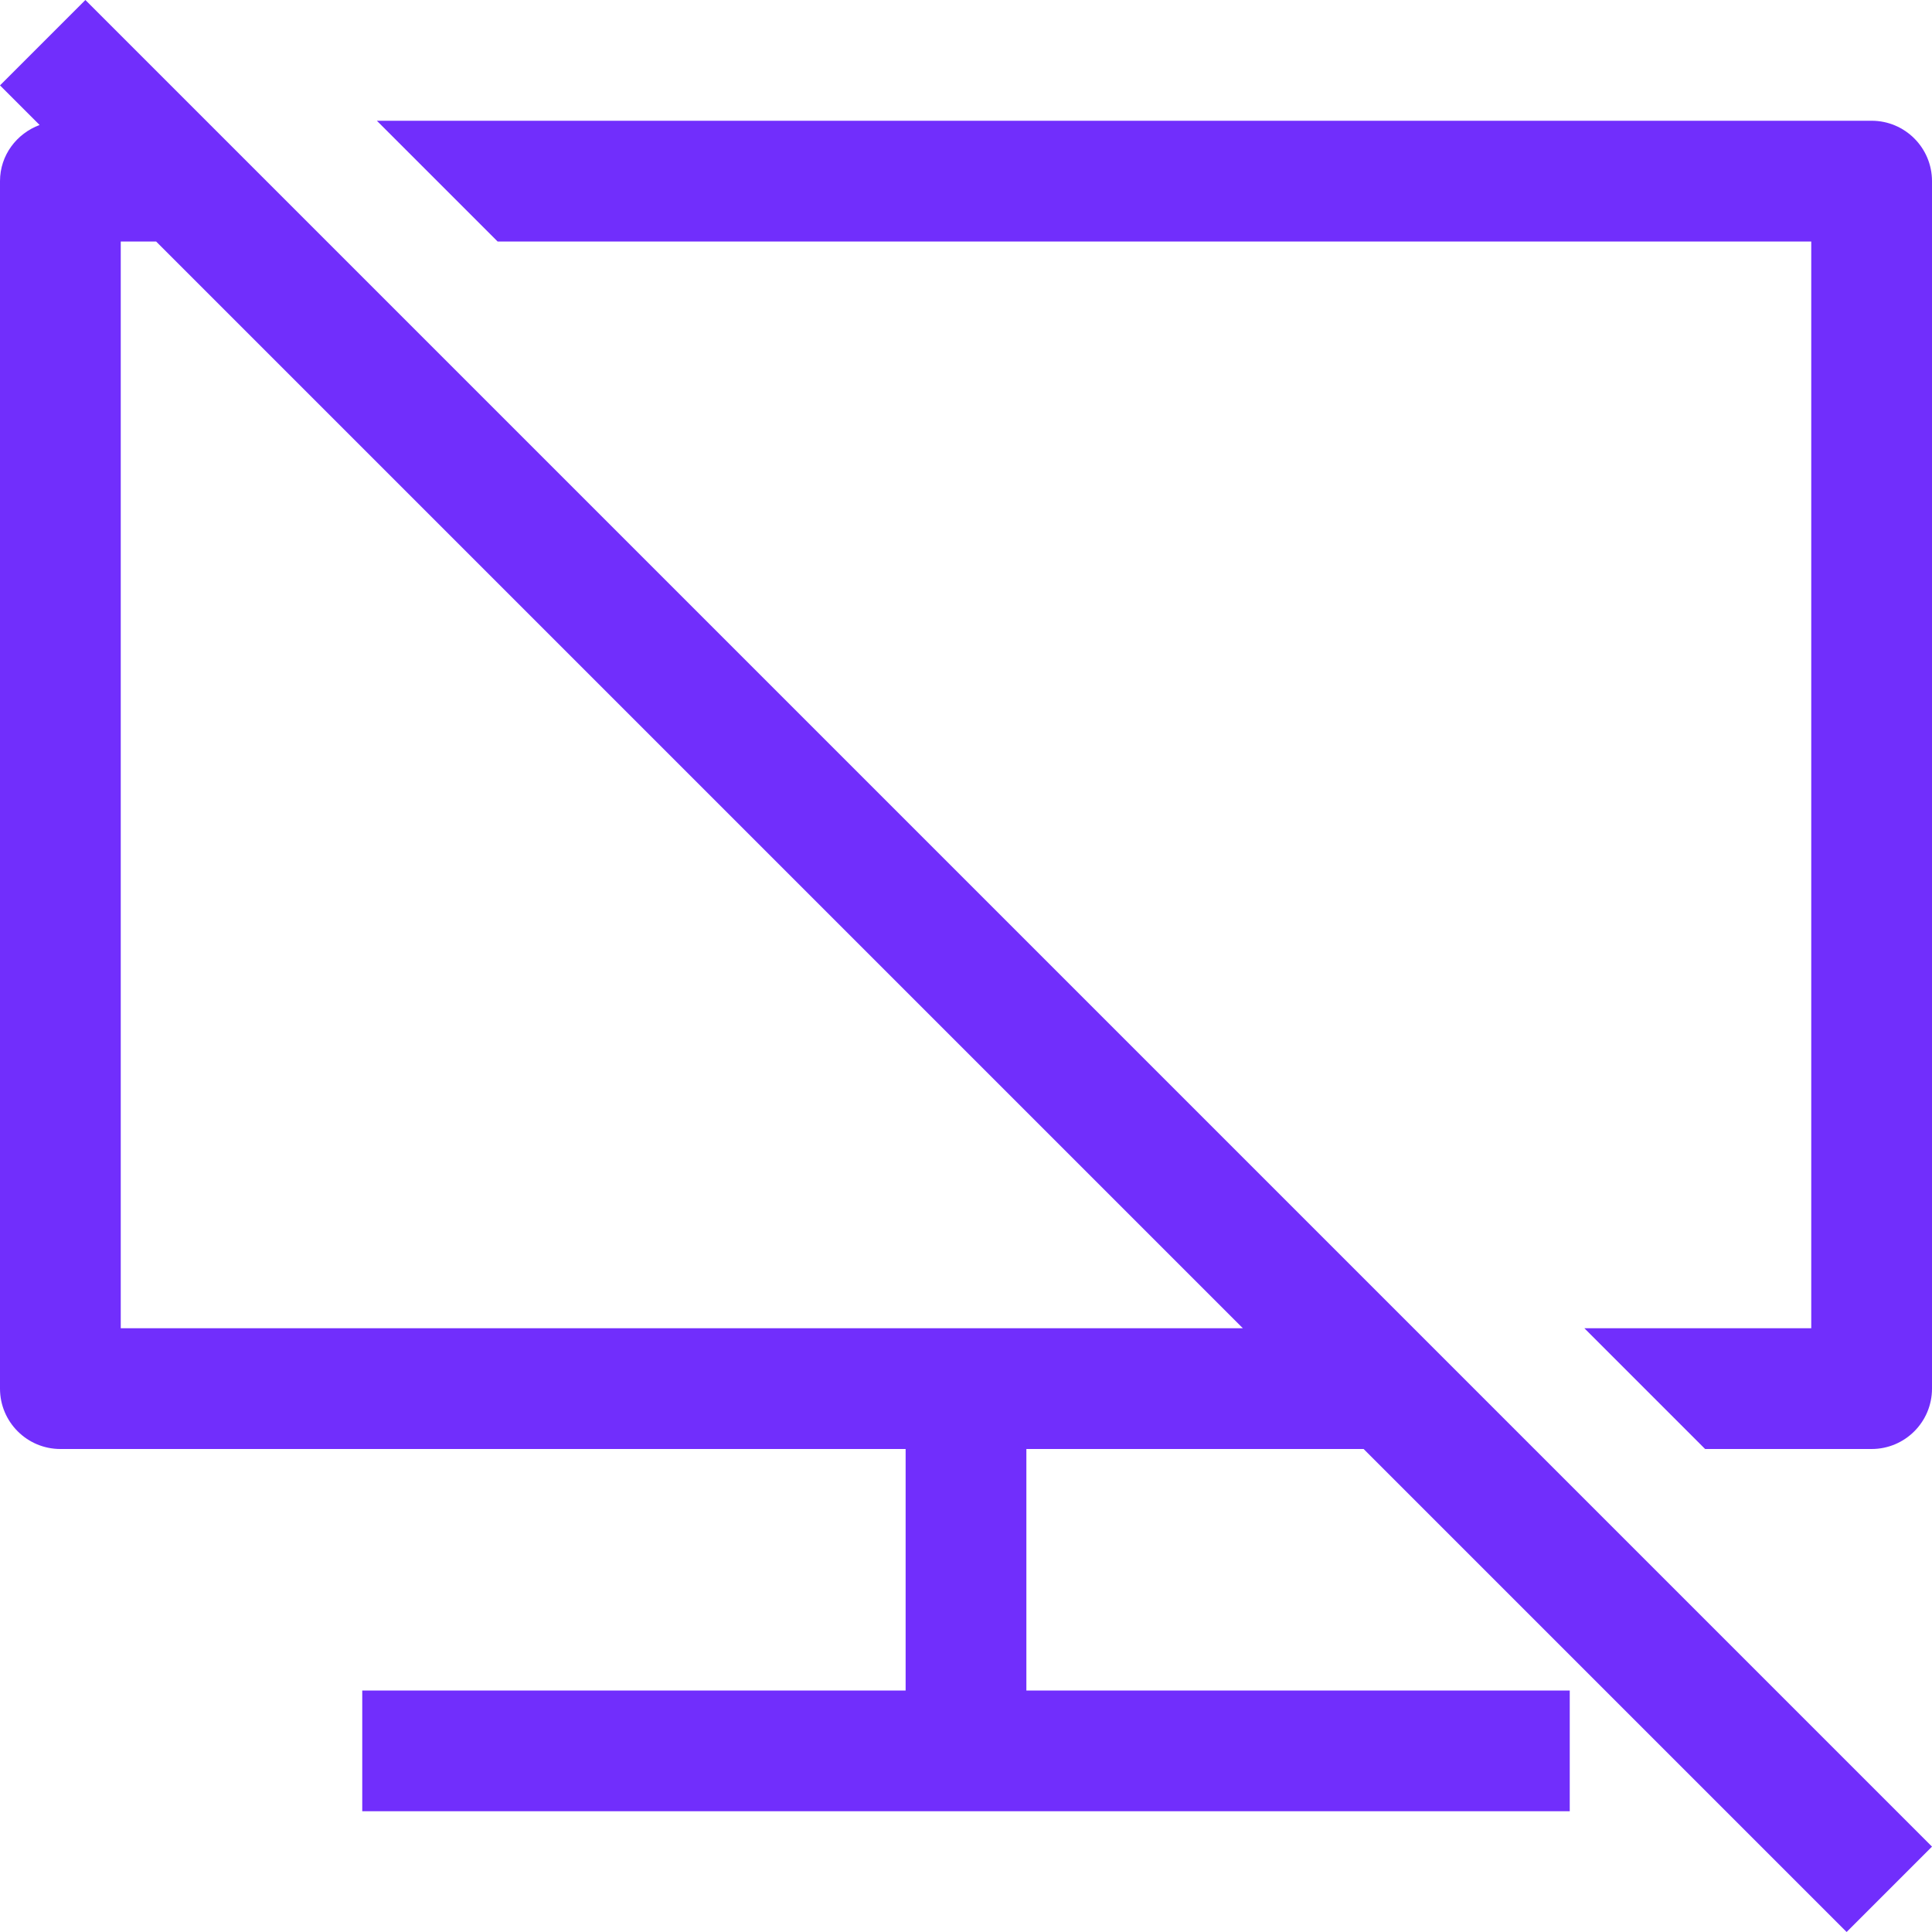<svg height="512" viewBox="0 0 16 16" width="512" xmlns="http://www.w3.org/2000/svg" style="fill:#712efc;"><path d="m12.379 0h-12.379l1 1h10.879v9h-1.879l1 1h1.379c.276 0 .5-.224.5-.5v-10c0-.276-.224-.5-.5-.5z" transform="translate(3.121 1)"/><path d="m0 .707.328.328c-.19.071-.328.25-.328.465v10c0 .276.224.5.5.5h7v2h-4.5v1h10v-1h-4.5v-2h2.793l4 4 .707-.707-15.293-15.293-.707.707zm1 10.293v-9h.293l9 9h-9.293z"/></svg>